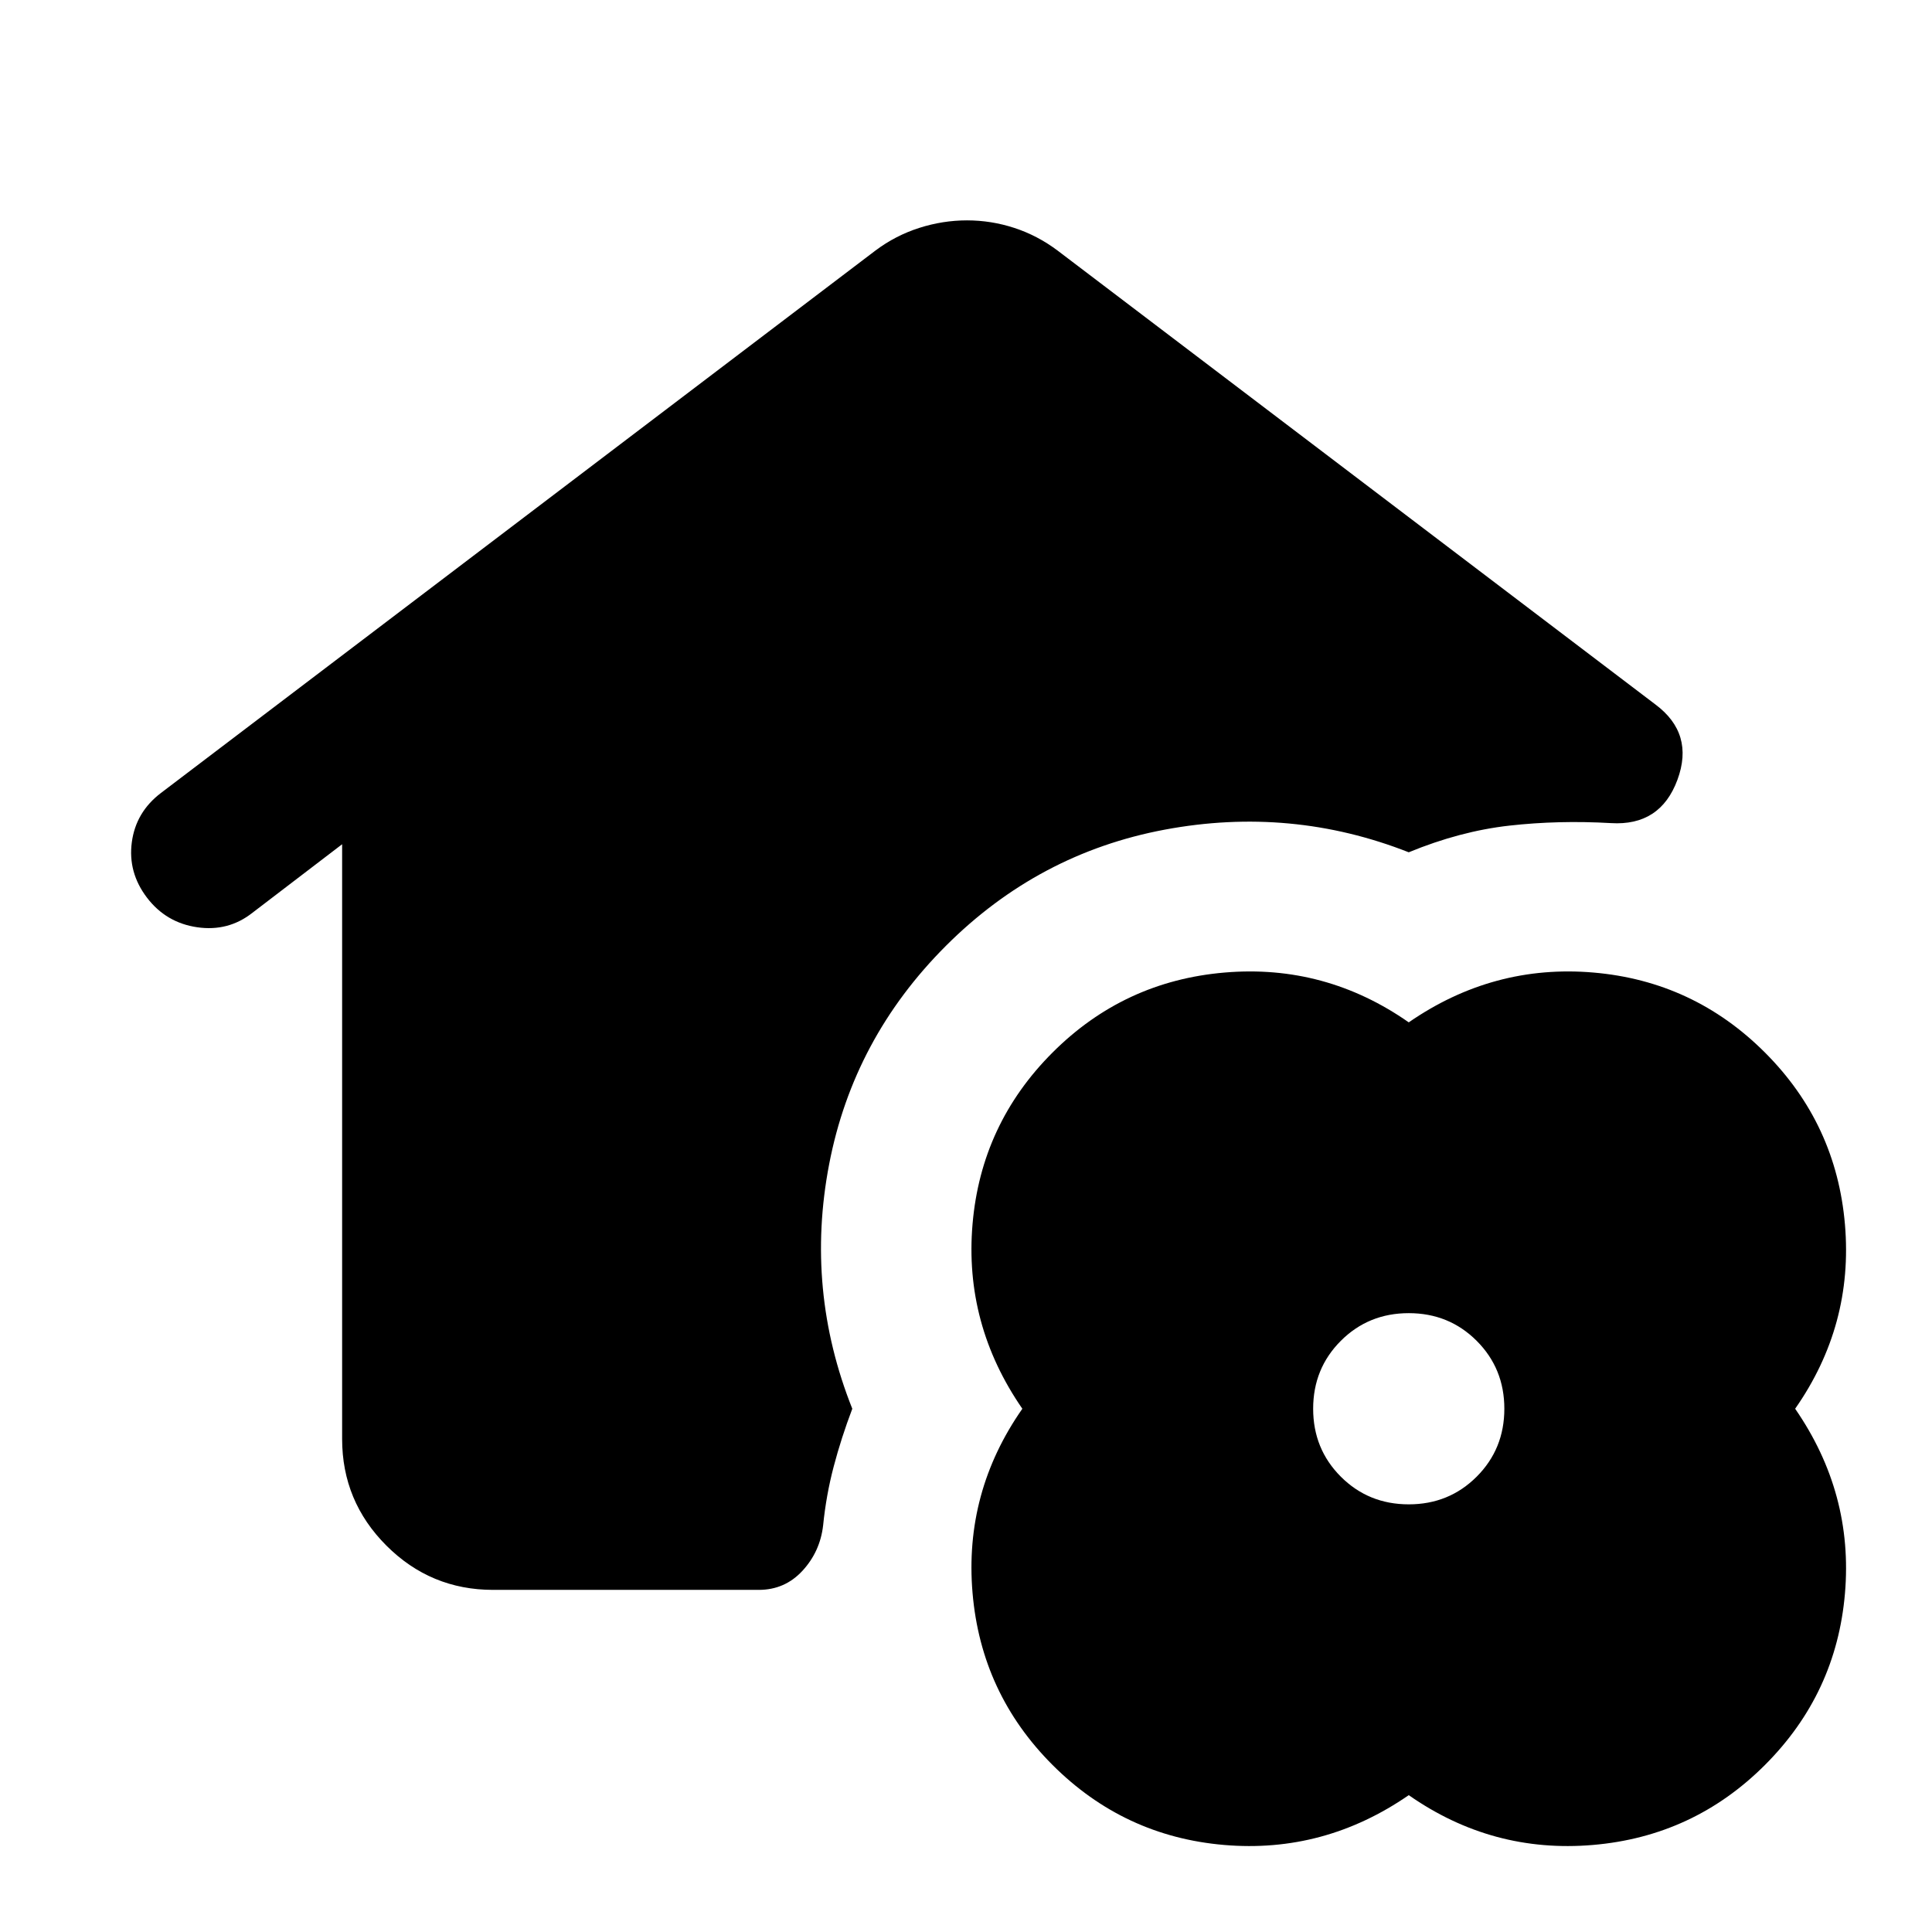 <svg xmlns="http://www.w3.org/2000/svg" height="24" viewBox="0 -960 960 960" width="24"><path d="M245-170q-31 0-53-22t-22-53v-295.5l-44.5 34q-12 9.5-27.5 7.25T73-514q-9.5-12.5-7.5-27.5T80-566l355-269.5q10-7.5 21.75-11.25t23.75-3.75q12 0 23.5 3.75t21.5 11.25l297 225.5q19.5 14.5 11 37.5t-33 21.5q-26-1.5-50.5 1.25t-50 13.25q-58.5-23-121.25-11.25T470-490q-46 46-58 108.5T423.5-260q-5.5 14.5-9.25 28.75T409-202q-1.5 13-10.25 22.5T377-170H245ZM700-68q-42 29-91.75 24.75T523-83q-35.5-35.5-39.75-85.5T508-260q-29-42-24.75-91.75T523-437q35.5-35.5 85.5-39.75T700-452q42-29 91.75-24.75T877-437q35.5 35.5 39.75 85.5T892-260q29 42 24.75 91.75T877-83q-35.5 35.5-85.5 39.75T700-68Zm0-144.5q20 0 33.75-13.75T747.5-260q0-20-13.75-33.75T700-307.5q-20 0-33.75 13.75T652.5-260q0 20 13.75 33.75T700-212.5Z"/></svg>